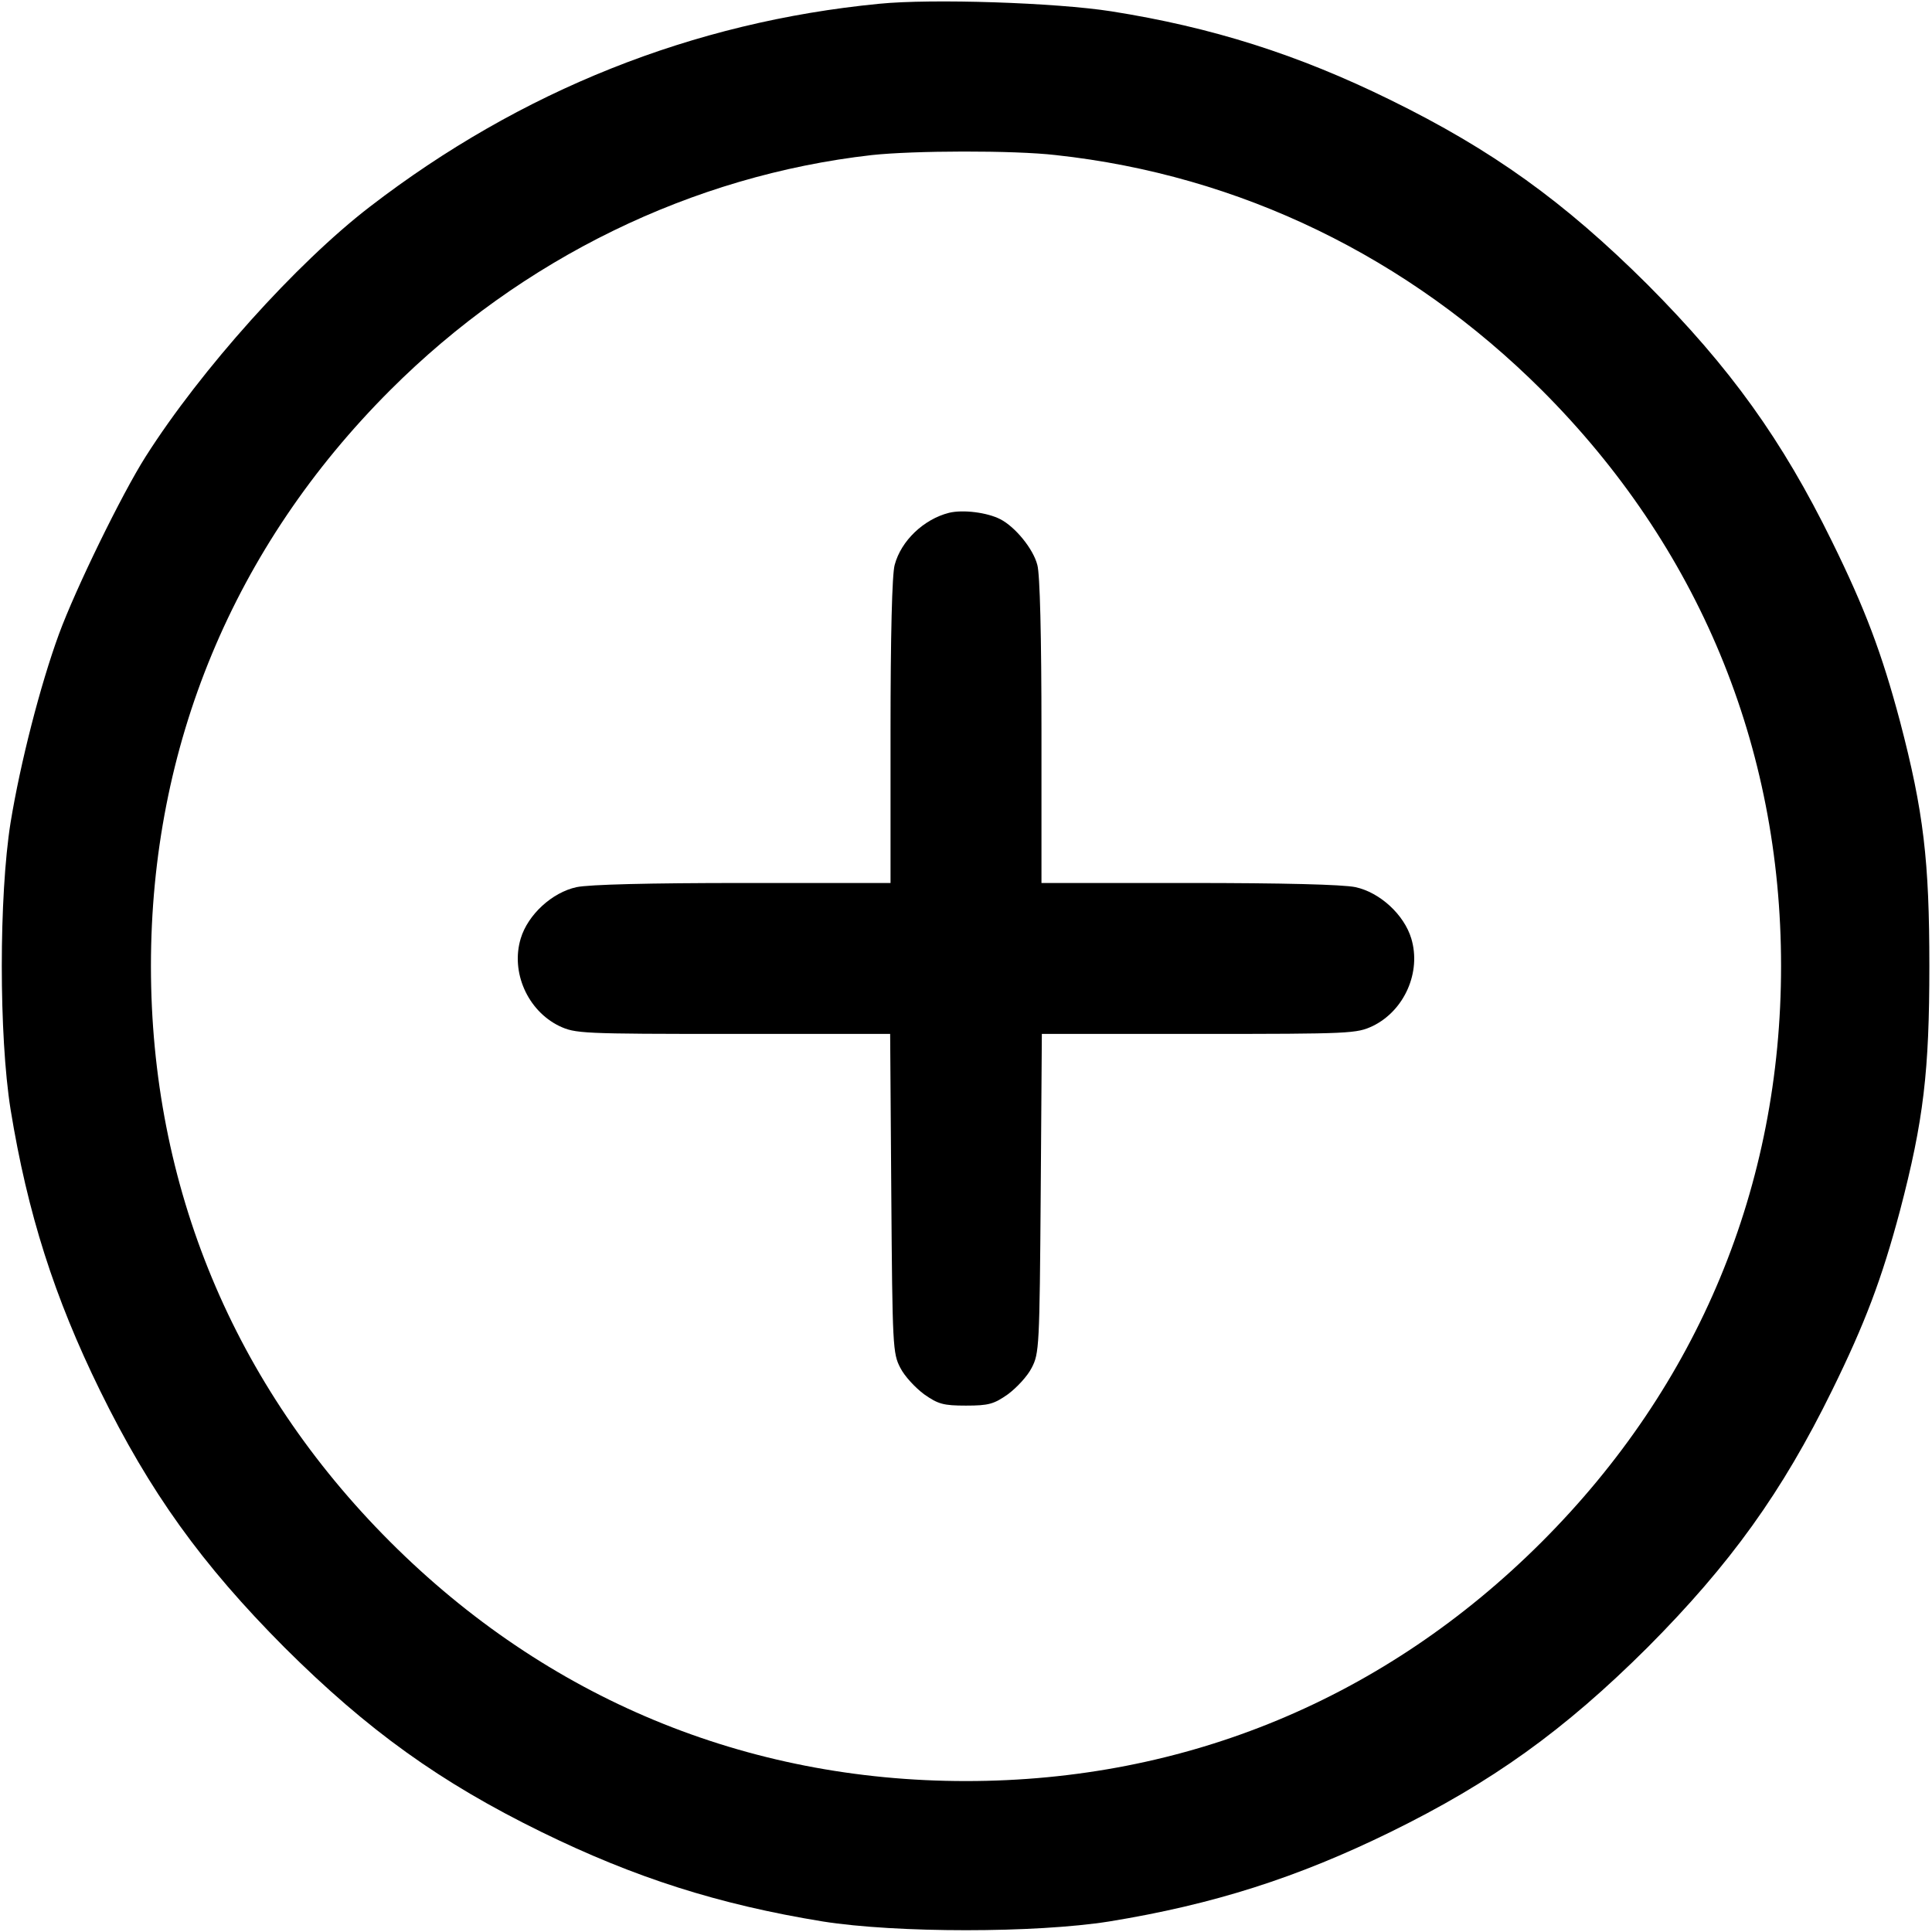 <svg version="1.0" xmlns="http://www.w3.org/2000/svg" width="32px" height="32px" viewBox="0 0 512 512" preserveAspectRatio="xMidYMid meet">
<g transform="translate(0,512) scale(0.1,-0.1)" fill="currentColor" stroke="none">
<path d="M2330 5110 c-494 -48 -950 -230 -1350 -538 -195 -150 -448 -432 -594 -662 -63 -99 -186 -351 -230 -471 -49 -134 -102 -340 -128 -499 -31 -195 -31 -565 0 -760 45 -276 116 -498 237 -745 132 -269 269 -460 489 -681 221 -220 412 -357 681 -489 247 -121 469 -192 745 -237 195 -31 565 -31 760 0 276 45 498 116 745 237 269 132 460 269 681 489 220 221 357 412 489 681 88 179 132 296 180 476 63 240 78 371 78 649 0 278 -15 409 -78 649 -48 180 -92 297 -180 476 -132 269 -269 460 -489 681 -221 220 -412 357 -681 489 -246 121 -474 193 -740 235 -147 23 -475 34 -615 20z m468 -401 c488 -53 934 -270 1288 -623 415 -415 634 -943 634 -1526 0 -583 -219 -1111 -634 -1526 -415 -415 -943 -634 -1526 -634 -583 0 -1111 219 -1526 634 -415 415 -634 943 -634 1526 0 583 219 1111 634 1526 349 349 800 569 1276 623 110 12 376 13 488 0z"/>
<path d="M2515 3761 c-67 -17 -127 -74 -144 -138 -7 -24 -11 -190 -11 -440 l0 -403 -390 0 c-251 0 -408 -4 -442 -11 -65 -14 -129 -73 -148 -136 -27 -89 18 -191 102 -232 43 -20 56 -21 461 -21 l416 0 3 -422 c3 -407 4 -425 24 -463 11 -22 40 -53 63 -70 37 -26 51 -30 111 -30 60 0 74 4 111 30 23 17 52 48 63 70 20 38 21 56 24 463 l3 422 416 0 c405 0 418 1 461 21 84 41 129 143 102 232 -19 63 -83 122 -148 136 -34 7 -191 11 -442 11 l-390 0 0 403 c0 250 -4 416 -11 440 -11 43 -59 101 -98 121 -35 18 -99 26 -136 17z"/>
</g>
</svg>